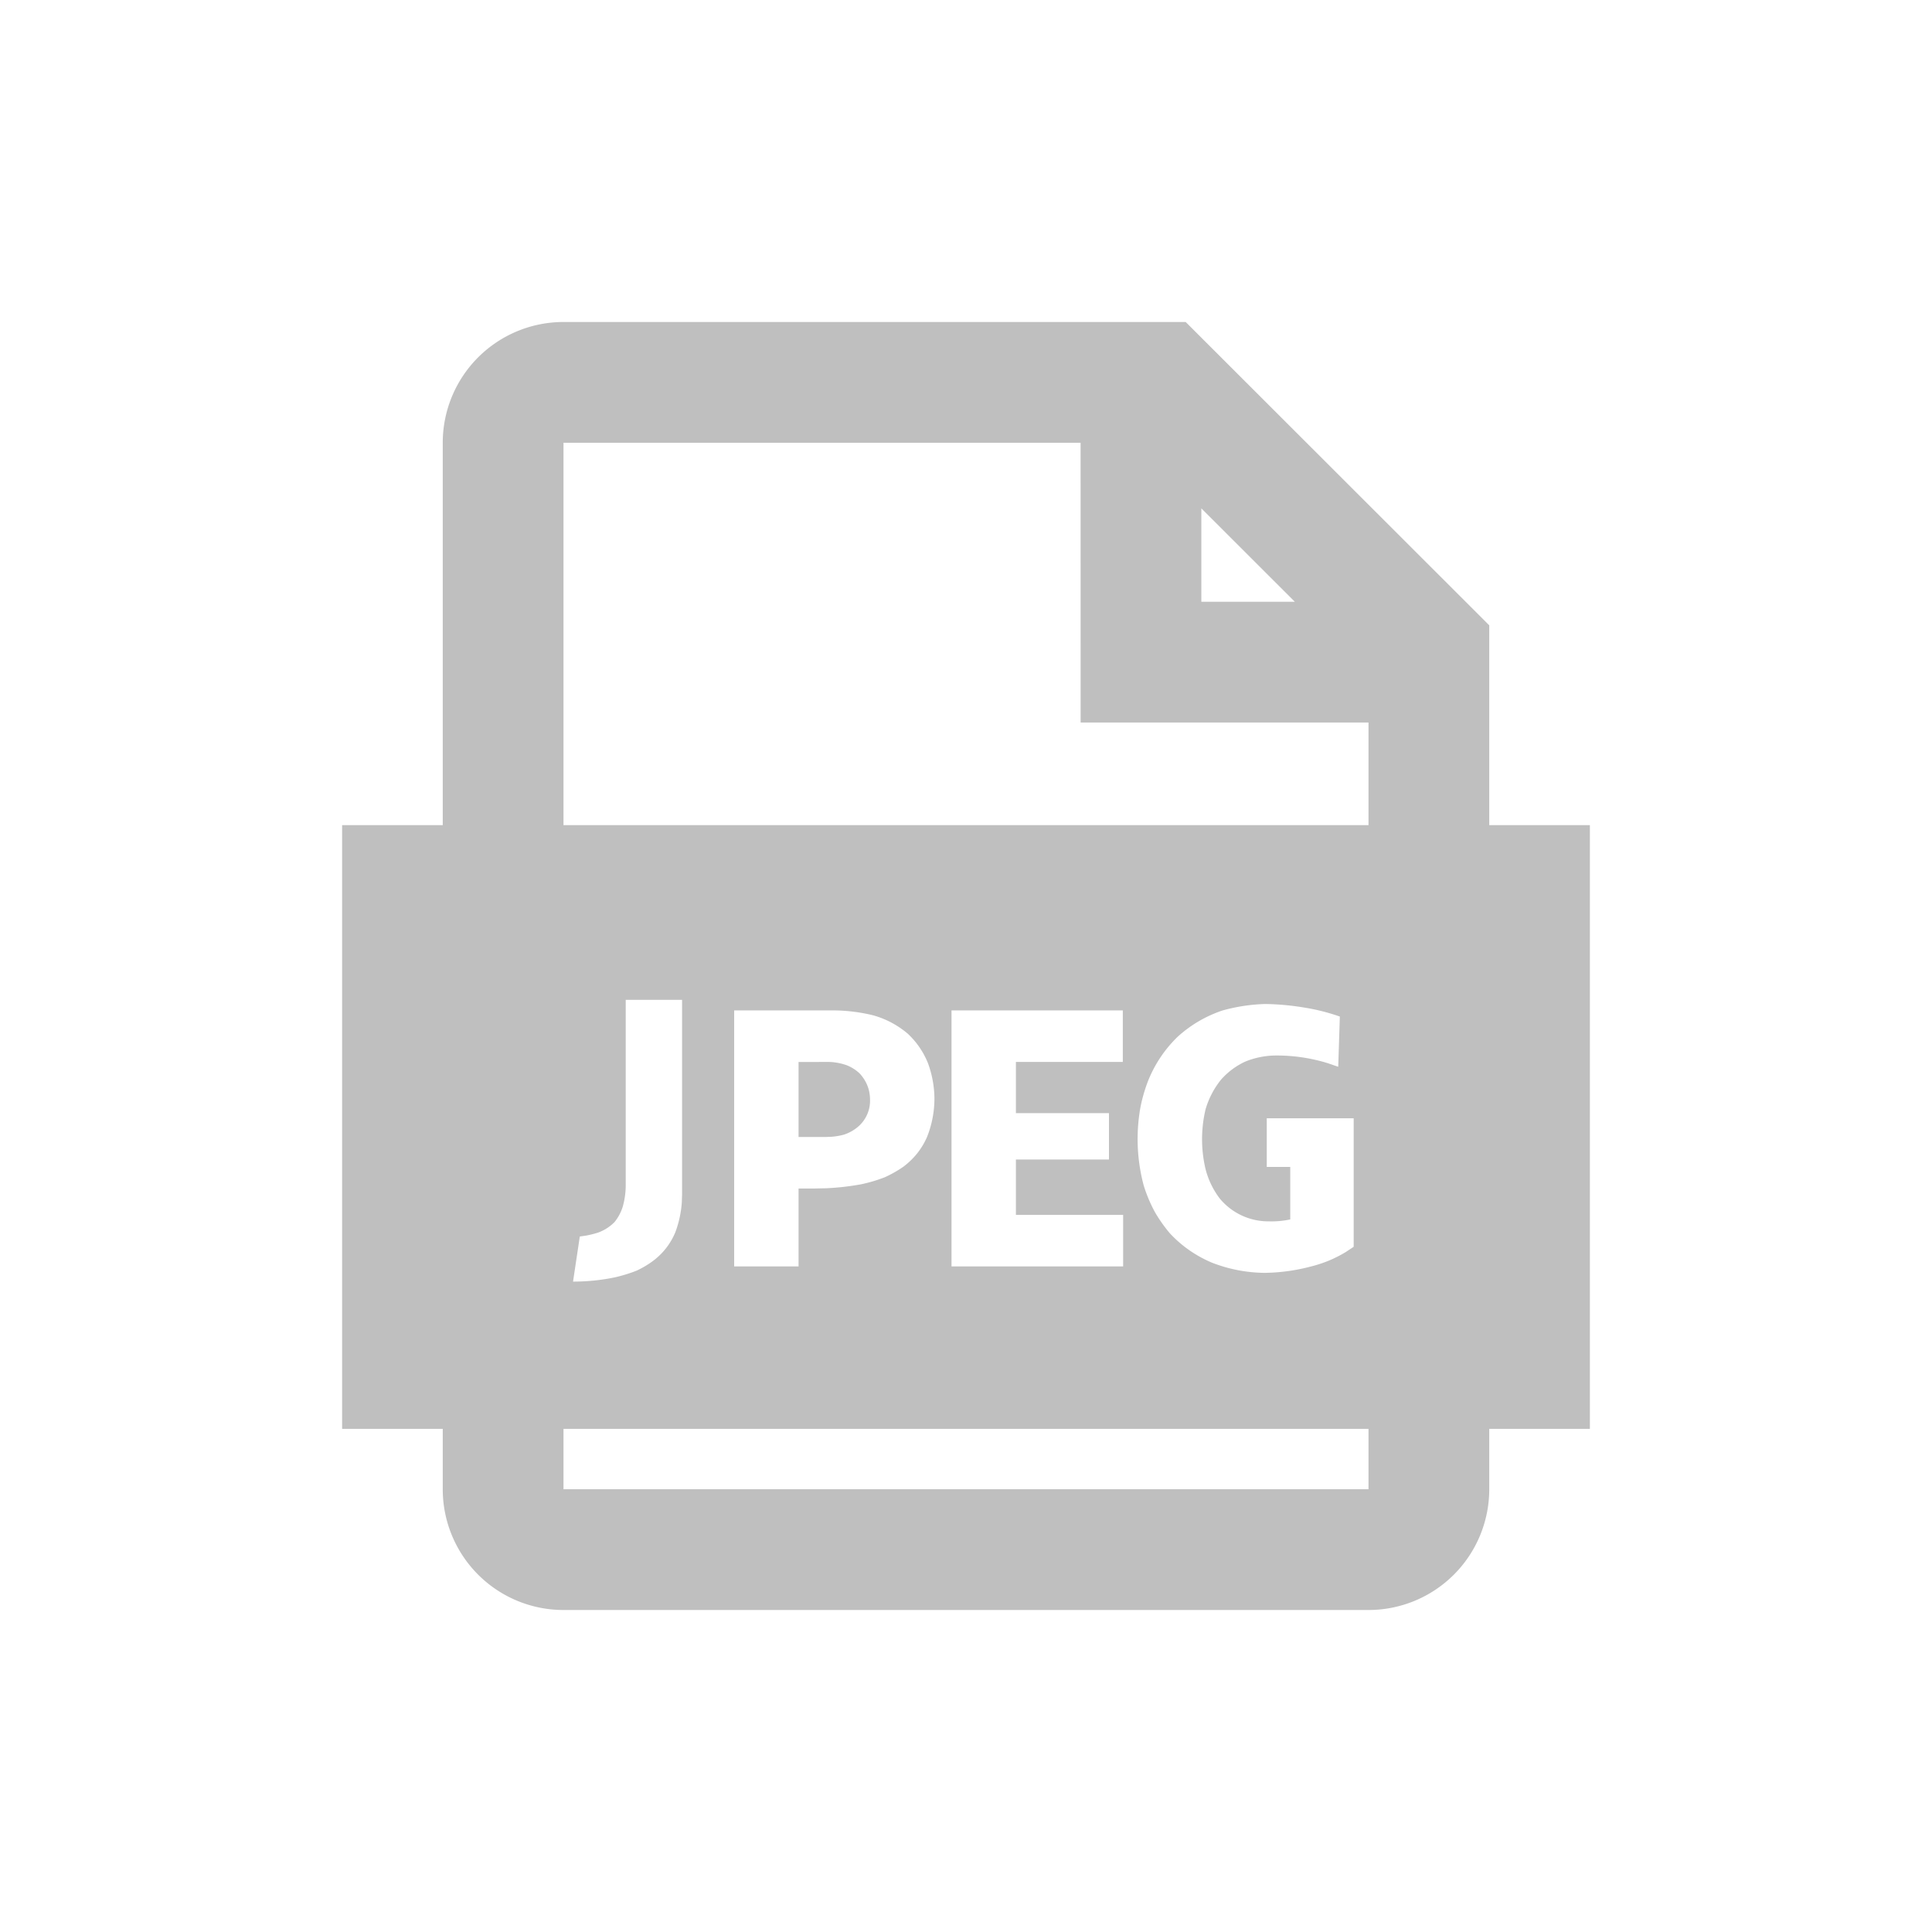 <?xml version="1.0" standalone="no"?><!DOCTYPE svg PUBLIC "-//W3C//DTD SVG 1.1//EN" "http://www.w3.org/Graphics/SVG/1.1/DTD/svg11.dtd"><svg class="icon" width="16px" height="16.00px" viewBox="0 0 1024 1024" version="1.1" xmlns="http://www.w3.org/2000/svg"><path fill="#bfbfbf" d="M628.437 170.667L789.333 331.435V437.333h53.333v320H789.333V789.333a64 64 0 0 1-64 64H298.667a64 64 0 0 1-64-64v-32H181.333v-320H234.667V234.667a64 64 0 0 1 64-64h329.771zM725.333 757.333H298.667V789.333h426.667v-32zM361.515 529.941h-29.867v98.112c0 3.776-0.491 7.509-1.493 11.2a24.171 24.171 0 0 1-4.48 8.512 23.445 23.445 0 0 1-8.661 5.525 49.664 49.664 0 0 1-6.379 1.6l-3.328 0.491-3.584 23.893c7.573 0 14.933-0.747 22.101-2.24 3.989-0.896 7.872-2.091 11.648-3.584 3.2-1.493 6.187-3.285 8.96-5.376 5.184-3.989 9.003-8.96 11.499-14.933a55.893 55.893 0 0 0 3.435-15.787l0.149-4.075v-103.339z m309.205 2.197c-7.744 0.213-15.296 1.365-22.699 3.413a66.709 66.709 0 0 0-24.064 14.165c-6.827 6.72-12.011 14.507-15.531 23.381-1.813 4.779-3.2 9.6-4.096 14.507a95.445 95.445 0 0 0 1.877 40.789c1.493 4.779 3.413 9.387 5.803 13.824 2.283 3.989 4.949 7.787 8.021 11.435 6.251 6.72 13.653 11.883 22.187 15.531 8.981 3.52 18.325 5.333 27.989 5.461a100.608 100.608 0 0 0 24.747-3.413 65.707 65.707 0 0 0 18.347-7.637l4.181-2.773v-68.096h-46.08v25.771h12.459v27.819a47.211 47.211 0 0 1-11.264 1.024 33.365 33.365 0 0 1-26.112-12.117 43.755 43.755 0 0 1-7.509-15.531 68.736 68.736 0 0 1 0-31.744c1.707-5.803 4.437-11.029 8.192-15.701 3.627-4.096 7.893-7.275 12.8-9.557a43.52 43.52 0 0 1 15.701-3.243 91.52 91.52 0 0 1 28.181 4.096l5.44 1.877 0.853-26.624a107.435 107.435 0 0 0-18.944-4.779 138.453 138.453 0 0 0-20.48-1.877z m-227.84 3.413h-53.76v135.68h34.133v-41.301h8.533l6.144-0.128a138.88 138.88 0 0 0 18.432-2.091c4.331-0.917 8.533-2.155 12.629-3.755 3.52-1.6 6.827-3.477 9.899-5.632 5.568-4.203 9.728-9.451 12.459-15.701 2.624-6.613 3.925-13.483 3.925-20.651a56.256 56.256 0 0 0-3.413-18.432 43.904 43.904 0 0 0-10.581-15.531 48.235 48.235 0 0 0-18.603-9.899 90.816 90.816 0 0 0-19.797-2.56z m152.235 0H504.32v135.68h90.965v-27.307H538.453v-29.355h49.323v-24.576H538.453v-27.136h56.661v-27.307z m-171.861 27.307h16.384c3.072 0.107 6.08 0.683 9.045 1.707 2.624 1.024 4.949 2.496 6.997 4.437 3.627 3.989 5.461 8.64 5.461 13.995a18.176 18.176 0 0 1-6.315 14.165 22.187 22.187 0 0 1-7.68 4.267 37.205 37.205 0 0 1-6.229 1.067l-3.157 0.128h-14.507v-39.765h16.384zM572.736 234.667H298.667v202.667h426.667v-54.379h-152.576L572.736 234.667z m64 34.773v49.515h49.557l-49.557-49.515z" /></svg>